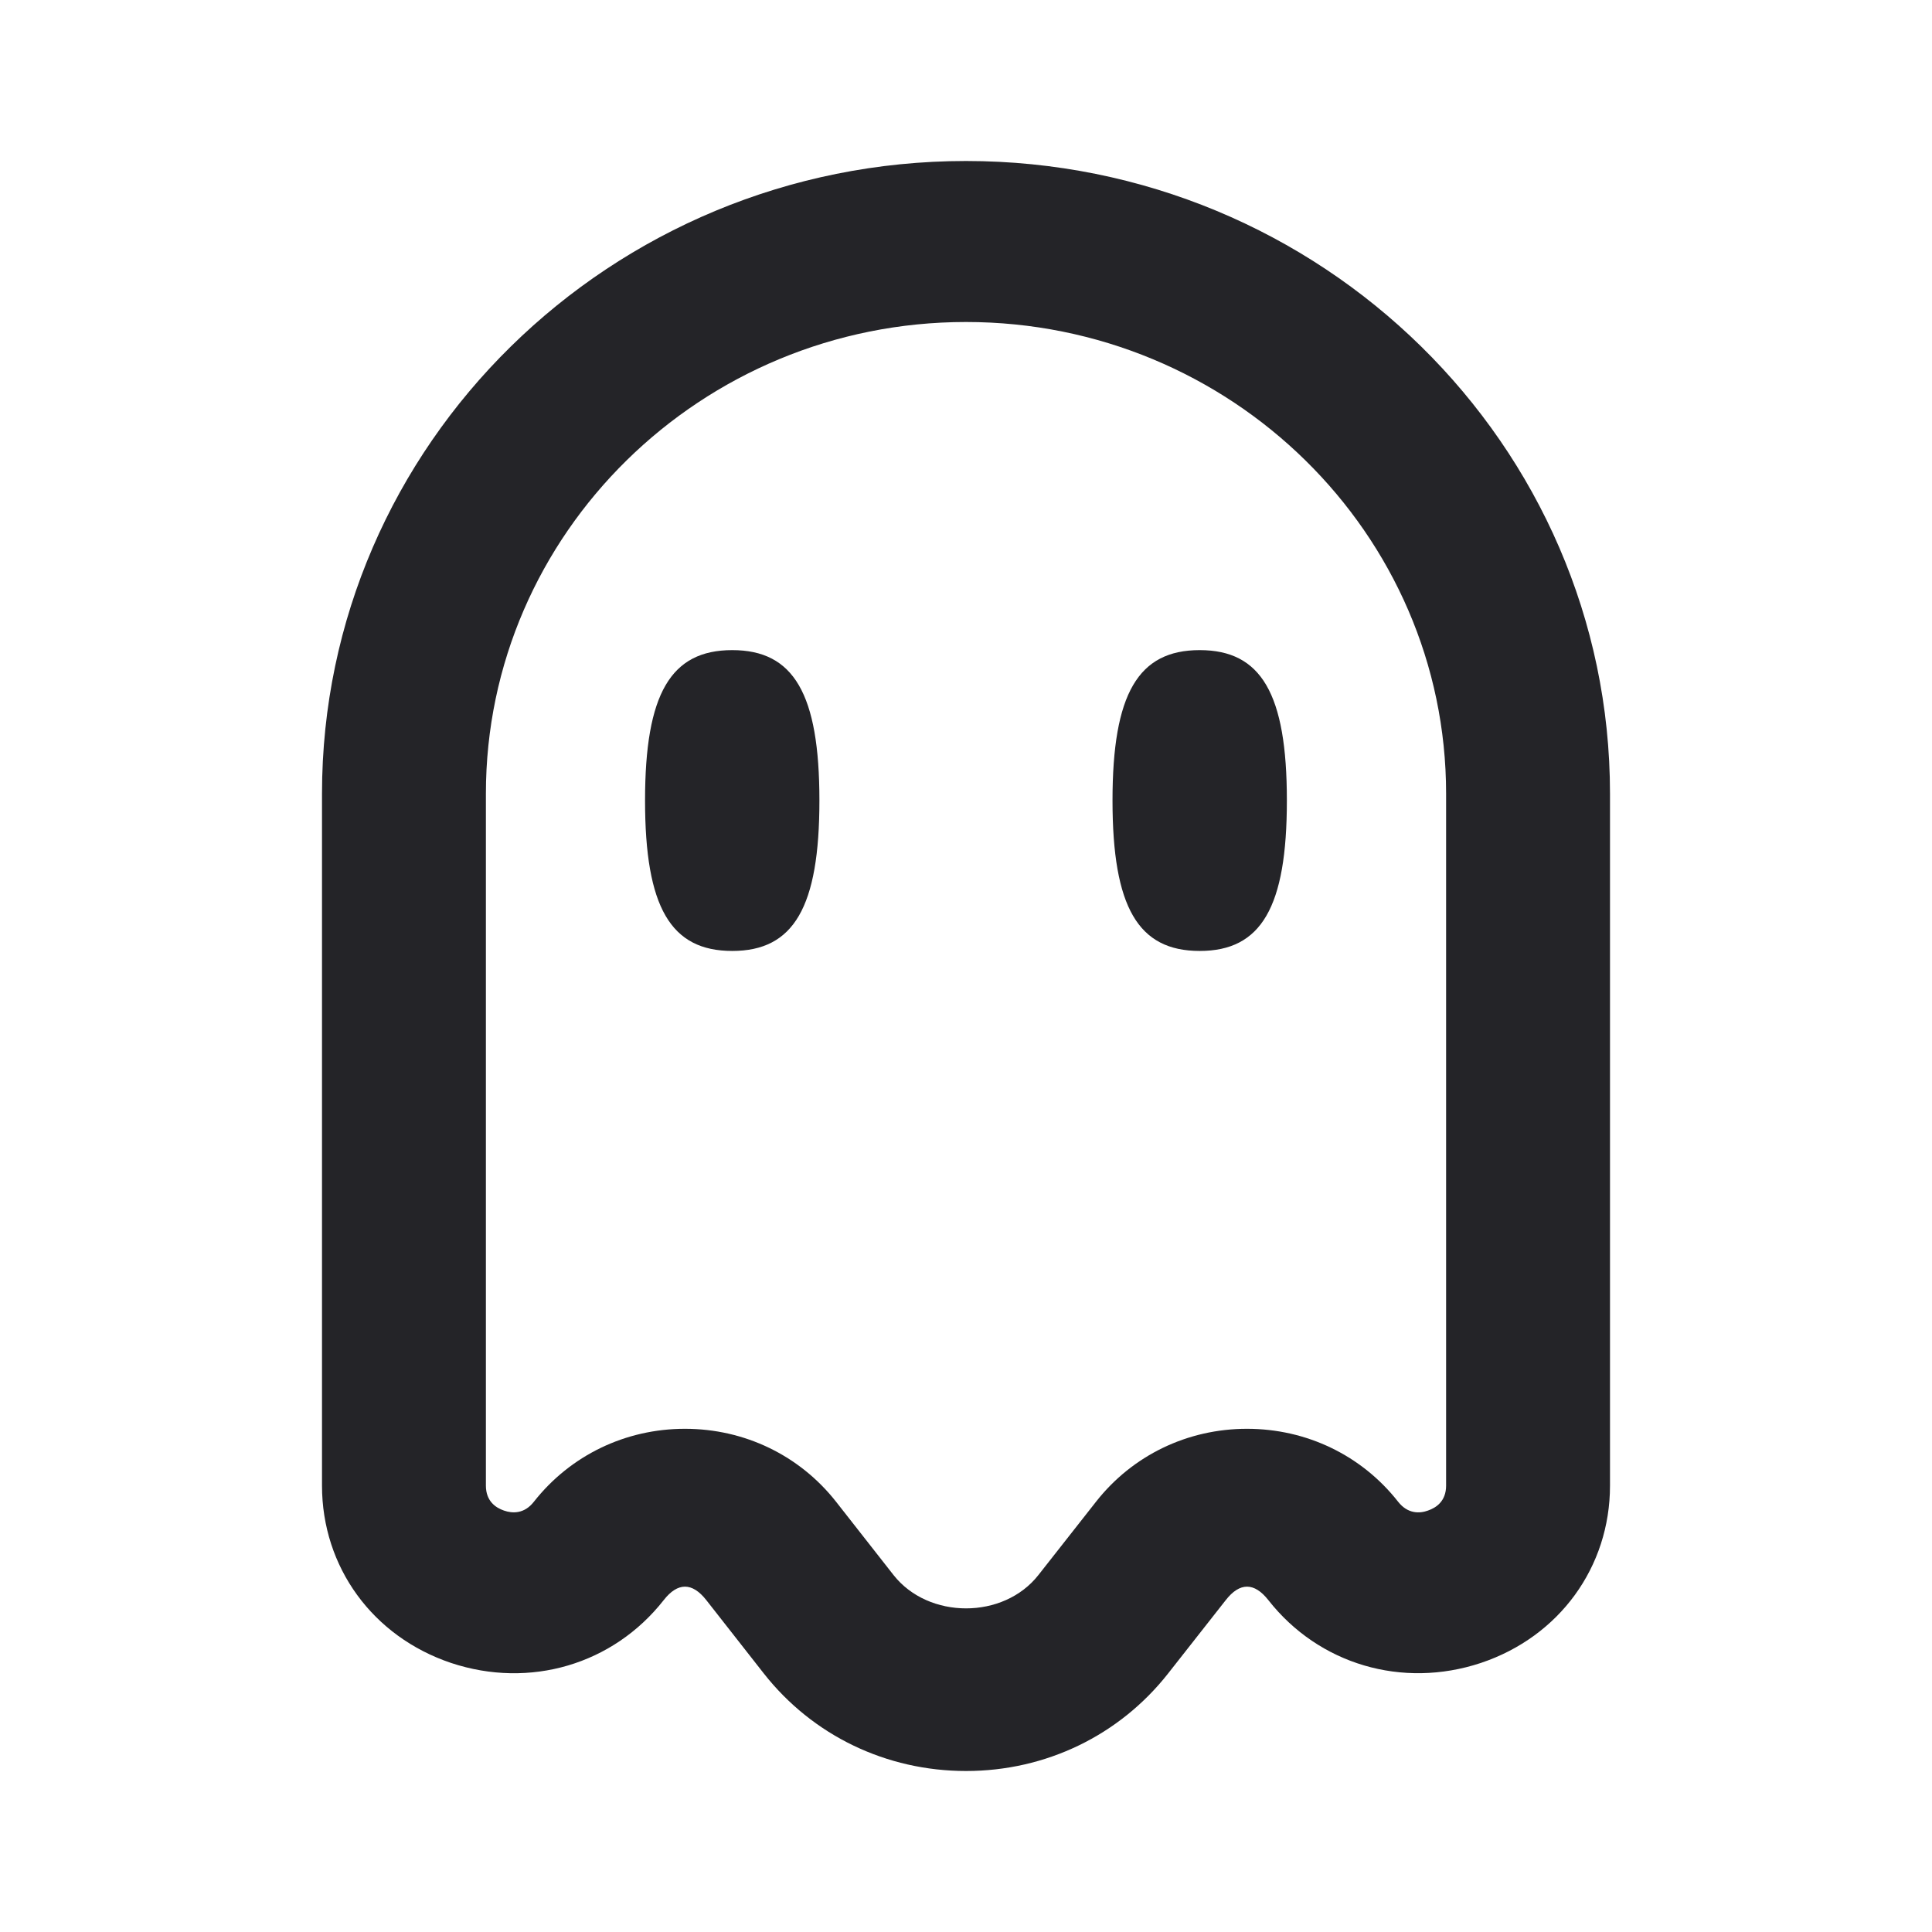 <svg width="24" height="24" viewBox="0 0 24 24" fill="none" xmlns="http://www.w3.org/2000/svg">
<g id="ghost">
<path id="Combined Shape" fill-rule="evenodd" clip-rule="evenodd" d="M17.964 18.455C17.964 18.648 17.841 18.73 17.738 18.765C17.637 18.802 17.488 18.809 17.367 18.654C16.915 18.079 16.231 17.749 15.491 17.749H15.49C14.751 17.749 14.068 18.079 13.616 18.654L12.9 19.565C12.466 20.119 11.534 20.117 11.1 19.566L10.385 18.654C9.932 18.079 9.249 17.749 8.509 17.749H8.508C7.769 17.749 7.086 18.079 6.633 18.654C6.513 18.809 6.364 18.801 6.261 18.765C6.158 18.73 6.036 18.648 6.036 18.455V9.859C6.036 6.629 8.711 4 12 4C15.289 4 17.964 6.629 17.964 9.859V18.455ZM12 2C7.589 2 4 5.525 4 9.859V18.455C4 19.467 4.63 20.331 5.604 20.658C6.581 20.982 7.616 20.678 8.245 19.877C8.419 19.654 8.599 19.655 8.773 19.876L9.488 20.788C10.094 21.559 11.01 22 12.001 22C12.991 22 13.906 21.558 14.511 20.788L15.227 19.877C15.401 19.654 15.581 19.655 15.755 19.876C16.383 20.677 17.421 20.981 18.395 20.658C19.37 20.332 20 19.467 20 18.455V9.859C20 5.525 16.411 2 12 2ZM9.096 8.076C8.332 8.076 8.013 8.618 8.013 9.944C8.013 11.271 8.332 11.813 9.096 11.813C9.86 11.813 10.179 11.271 10.179 9.944C10.179 8.618 9.86 8.076 9.096 8.076ZM13.82 9.944C13.82 8.618 14.139 8.076 14.903 8.076C15.668 8.076 15.986 8.618 15.986 9.944C15.986 11.271 15.668 11.813 14.903 11.813C14.139 11.813 13.82 11.271 13.82 9.944Z" fill="#242428"/>
</g>
</svg>
